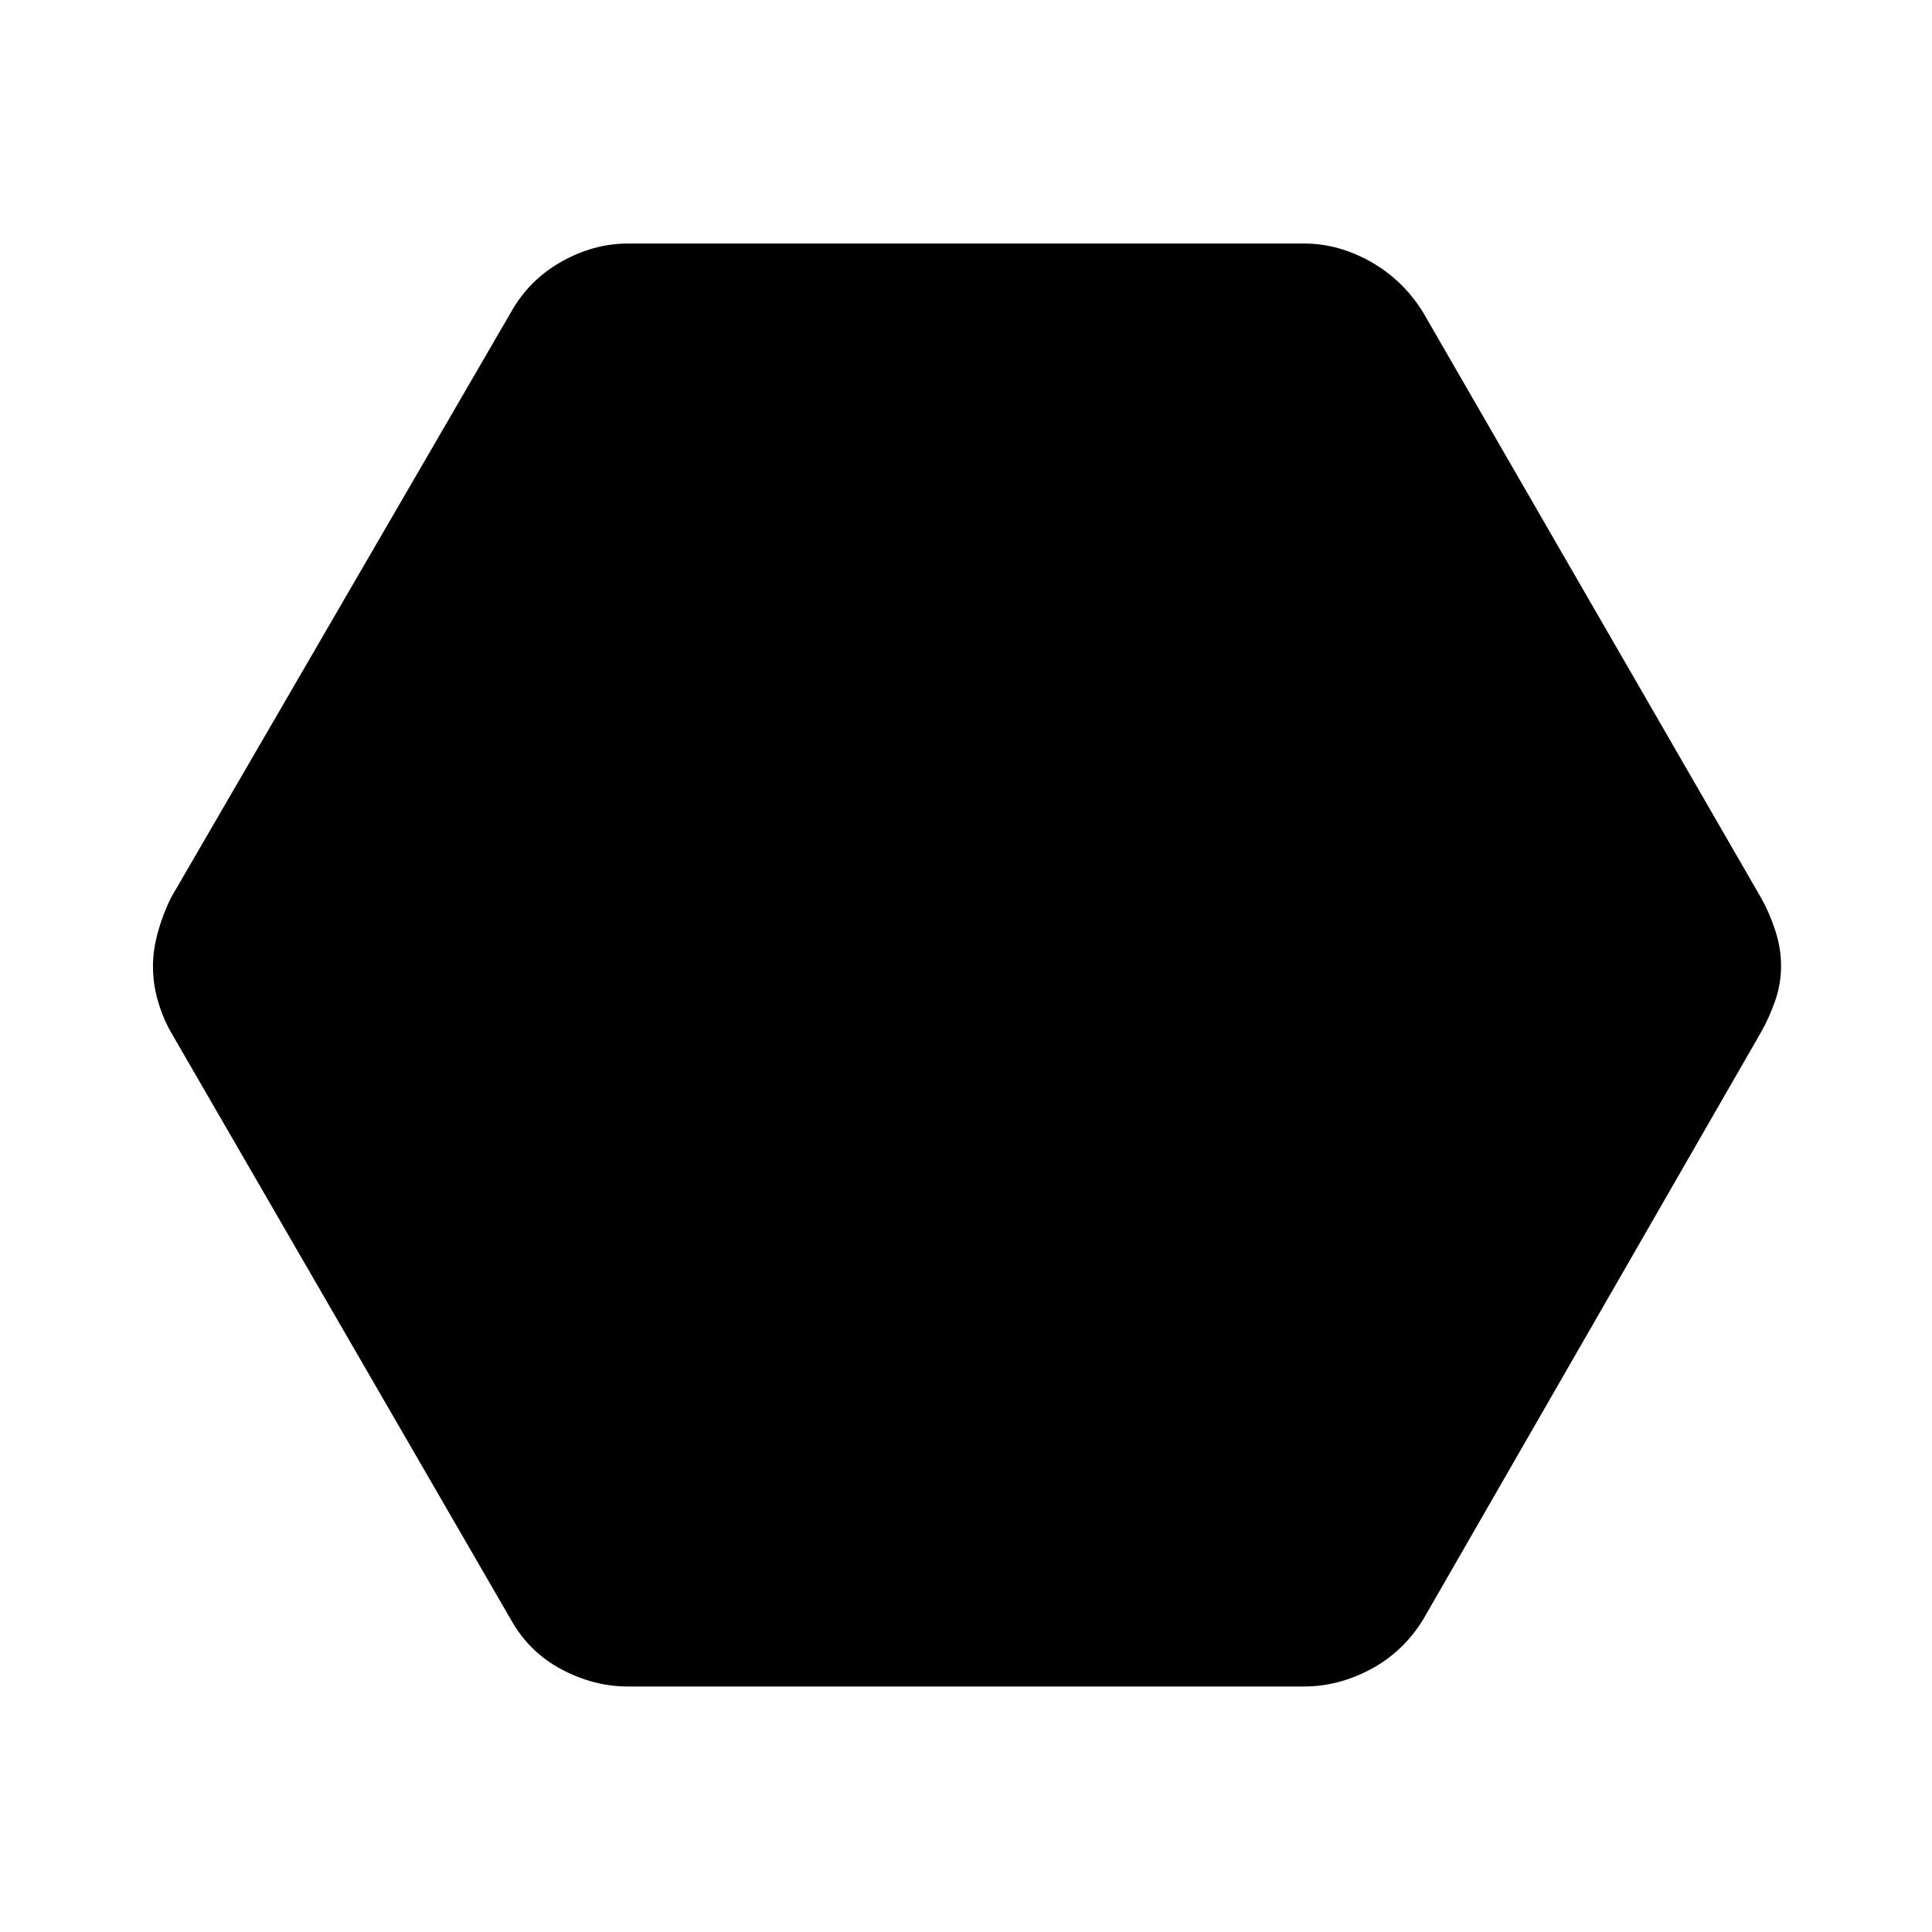 <svg xmlns="http://www.w3.org/2000/svg" height="40" width="40"><path d="M13 34.917q-.708 0-1.375-.355-.667-.354-1.042-1.02L3.542 21.375q-.167-.292-.271-.646-.104-.354-.104-.729 0-.333.104-.708.104-.375.271-.709l7.041-12.125q.375-.666 1.042-1.041.667-.375 1.375-.375h14q.708 0 1.375.375t1.083 1.041l7 12.125q.167.292.292.667.125.375.125.75t-.125.729q-.125.354-.292.646l-7 12.167q-.416.666-1.083 1.02-.667.355-1.375.355Z"/></svg>
